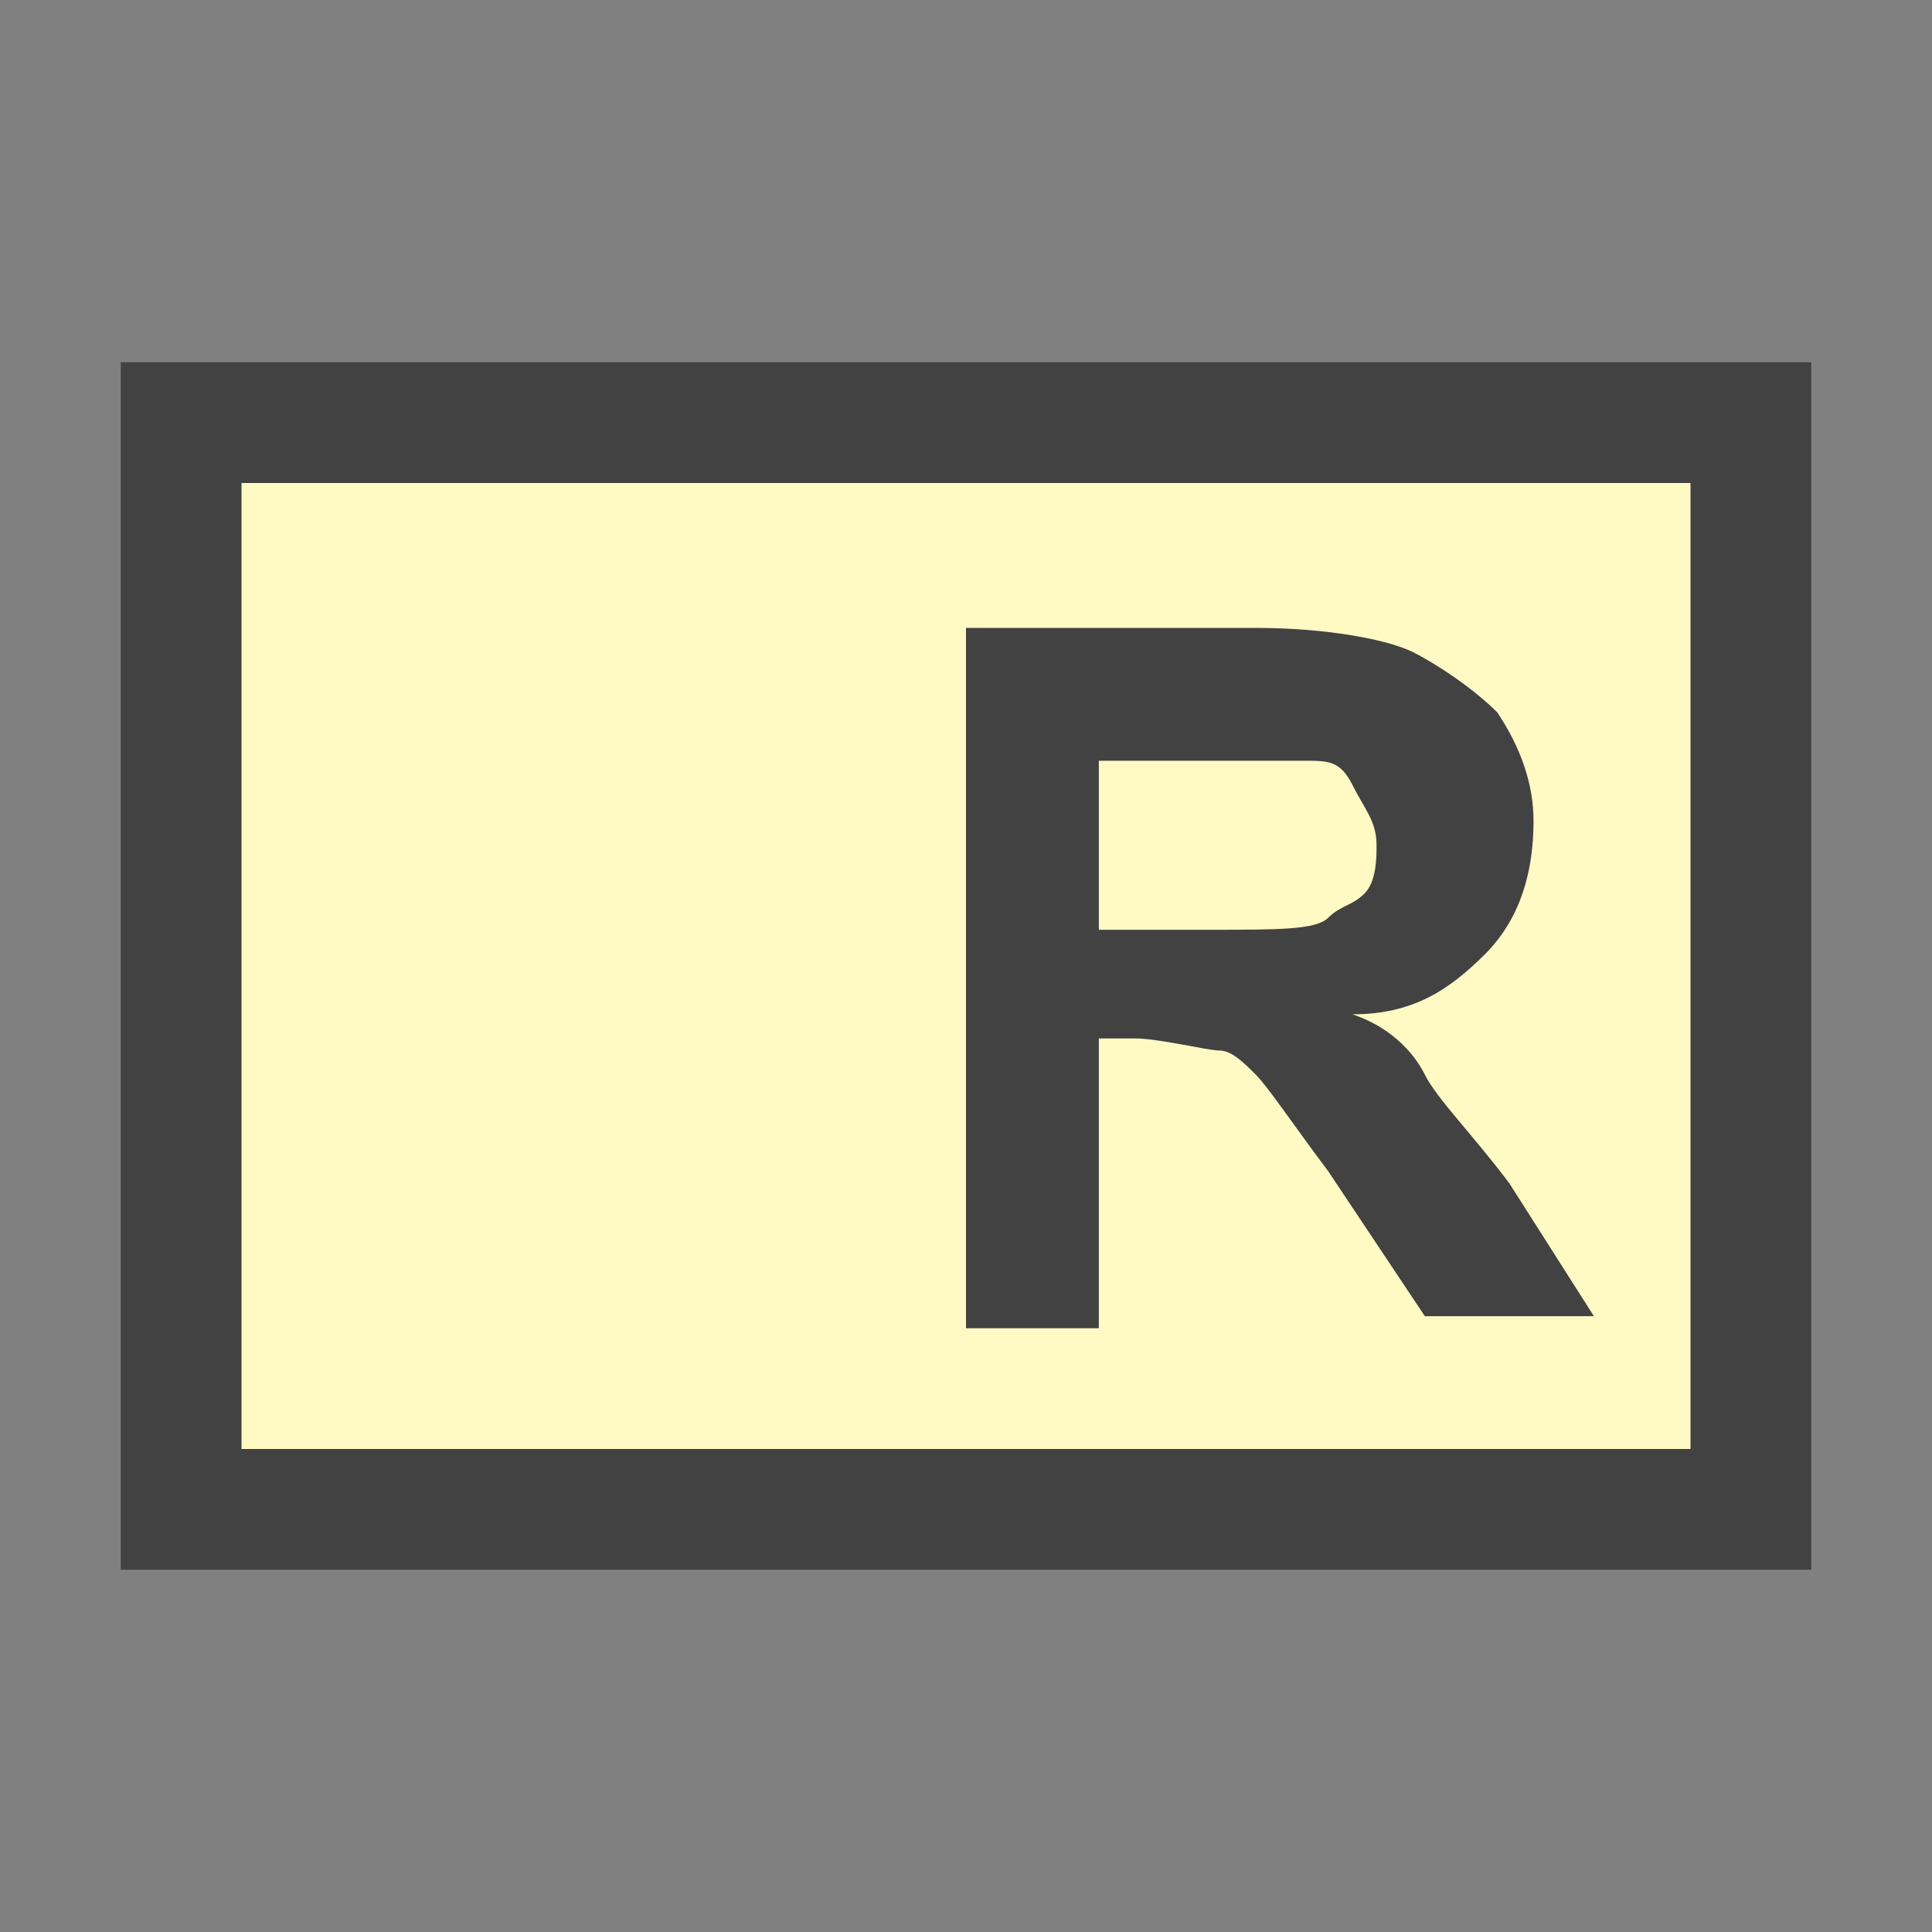 <?xml version="1.0" encoding="UTF-8"?>
<!DOCTYPE svg PUBLIC '-//W3C//DTD SVG 1.0//EN'
          'http://www.w3.org/TR/2001/REC-SVG-20010904/DTD/svg10.dtd'>
<svg style="fill-opacity:1; color-rendering:auto; color-interpolation:auto; text-rendering:auto; stroke:black; stroke-linecap:square; stroke-miterlimit:10; shape-rendering:auto; stroke-opacity:1; fill:black; stroke-dasharray:none; font-weight:normal; stroke-width:1; font-family:'Arial'; font-style:normal; stroke-linejoin:miter; font-size:12px; stroke-dashoffset:0; image-rendering:auto;" xmlns="http://www.w3.org/2000/svg" width="0.167in" viewBox="0 0 16 16" xmlns:xlink="http://www.w3.org/1999/xlink" height="0.167in"
><rect x="0" y="0" width="16" height="16" fill="#808080" stroke="none"/><!--Generated by the Batik Graphics2D SVG Generator--><defs id="genericDefs"
  /><g
  ><defs id="a4"
    ><linearGradient transform="matrix(1.0 0.0 -1271.199 1.0 0.0 -1513.301)" x1="1272.699" x2="1285.699" gradientUnits="userSpaceOnUse" y1="1521.301" style="color-interpolation:sRGB;" y2="1521.301" id="a2" spreadMethod="pad"
      ><stop style="stop-color:rgb(255,249,196);" offset="0%"
        /><stop style="stop-color:rgb(255,253,231);" offset="100%"
      /></linearGradient
      ><clipPath clipPathUnits="userSpaceOnUse" id="a1"
      ><path d="M0 0 L16 0 L16 16 L0 16 L0 0 Z"
      /></clipPath
      ><clipPath clipPathUnits="userSpaceOnUse" id="a3"
      ><path d="M0 0 L0 16 L16 16 L16 0 Z"
      /></clipPath
    ></defs
    ><g style="fill:url(#a2); text-rendering:geometricPrecision; stroke:url(#a2);"
    ><rect x="1.5" y="3.5" width="13" style="clip-path:url(#a3); stroke:none;" height="9"
      /><rect x="1.5" y="3.5" width="13" style="stroke-linecap:butt; clip-path:url(#a3); fill:none; stroke:rgb(66,66,66);" height="9"
    /></g
    ><g style="fill:rgb(66,66,66); text-rendering:geometricPrecision; stroke-linecap:butt; stroke:rgb(66,66,66);"
    ><path d="M8 11 L8 5.2 L10.4 5.2 C11 5.2 11.5 5.3 11.7 5.4 C11.9 5.5 12.2 5.7 12.4 5.9 C12.6 6.2 12.7 6.5 12.7 6.8 C12.7 7.2 12.6 7.6 12.3 7.9 C12 8.2 11.7 8.4 11.2 8.4 C11.5 8.5 11.7 8.7 11.8 8.9 C11.9 9.1 12.2 9.4 12.5 9.8 L13.2 10.9 L11.8 10.9 L11 9.7 C10.7 9.3 10.5 9 10.4 8.9 C10.3 8.8 10.2 8.7 10.1 8.7 C10 8.7 9.6 8.6 9.4 8.6 L9.1 8.6 L9.1 11 L8 11 ZM9.1 7.7 L10 7.7 C10.6 7.7 10.9 7.7 11 7.6 C11.1 7.5 11.2 7.5 11.3 7.4 C11.4 7.3 11.4 7.1 11.4 7 C11.4 6.8 11.3 6.7 11.2 6.5 C11.1 6.3 11 6.3 10.8 6.3 C10.7 6.3 10.4 6.3 10 6.3 L9.1 6.3 L9.1 7.7 Z" style="stroke:none; clip-path:url(#a3);"
    /></g
  ></g
></svg
>
